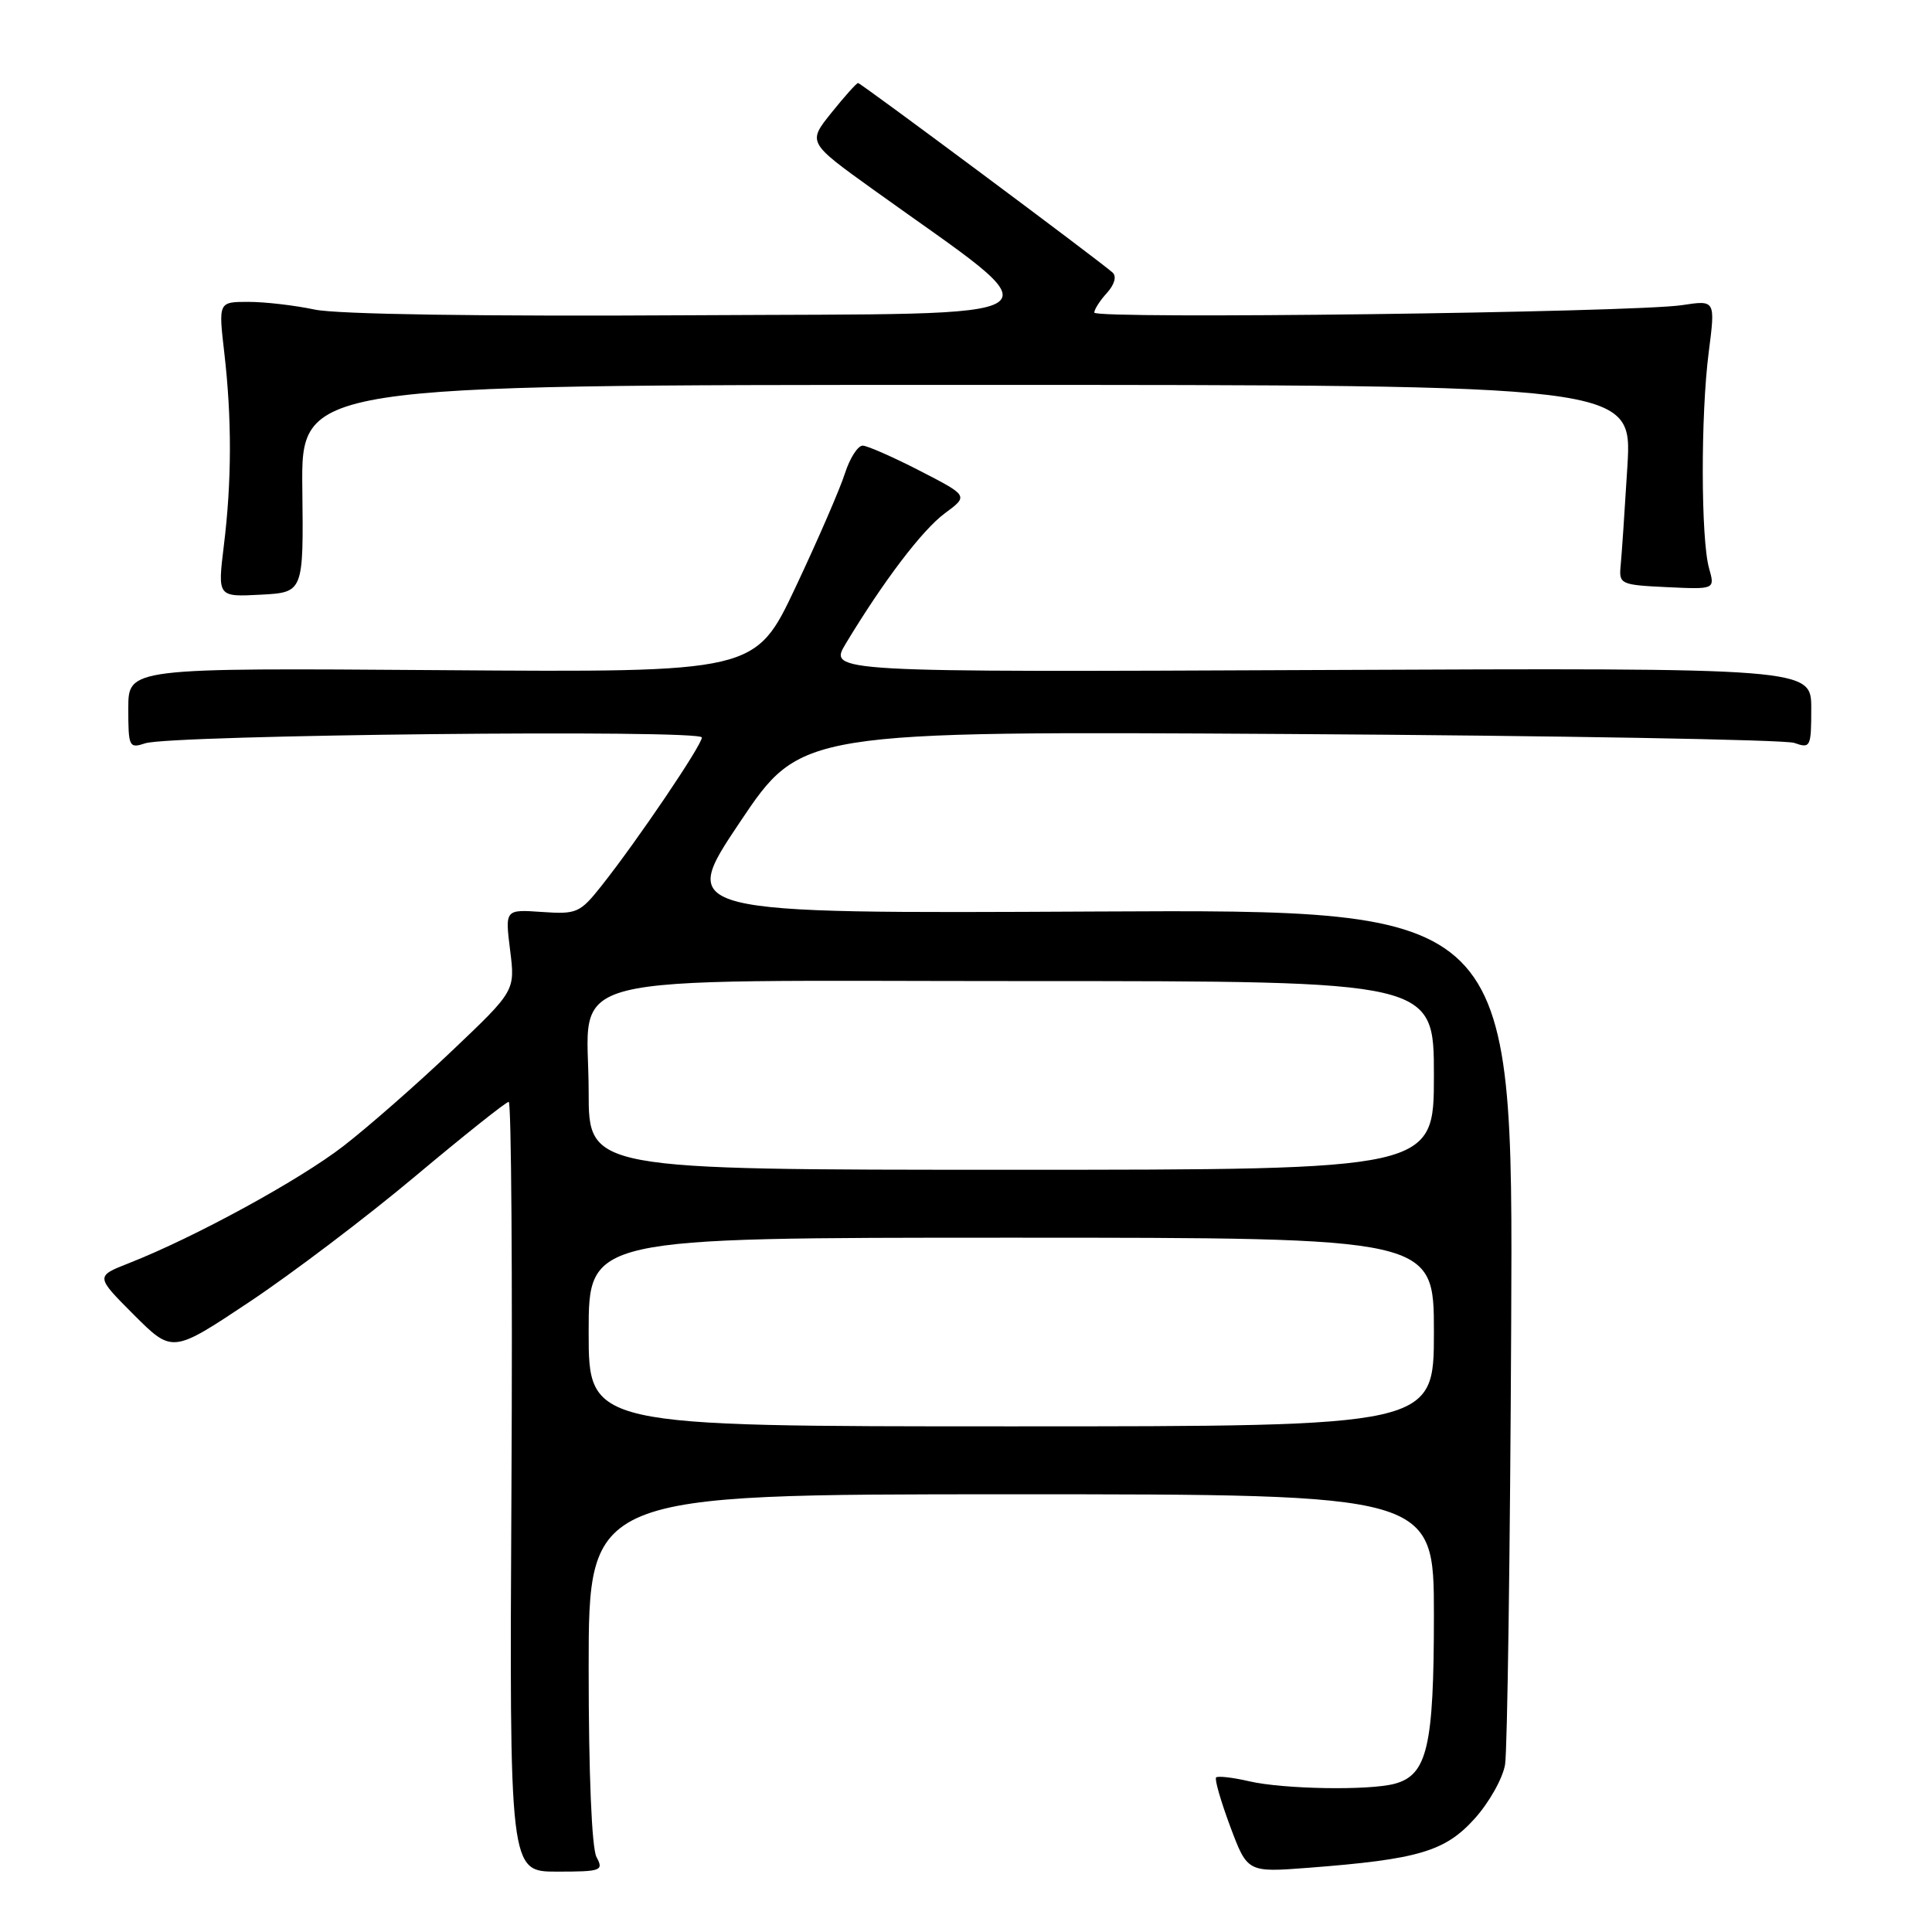 <?xml version="1.0" encoding="UTF-8" standalone="no"?>
<!DOCTYPE svg PUBLIC "-//W3C//DTD SVG 1.1//EN" "http://www.w3.org/Graphics/SVG/1.1/DTD/svg11.dtd" >
<svg xmlns="http://www.w3.org/2000/svg" xmlns:xlink="http://www.w3.org/1999/xlink" version="1.1" viewBox="0 0 256 256">
 <g >
 <path fill="currentColor"
d=" M 79.04 246.07 C 78.41 244.89 78.00 235.05 78.00 221.07 C 78.00 198.00 78.00 198.00 134.00 198.00 C 190.00 198.00 190.00 198.00 190.00 214.05 C 190.00 231.45 189.12 235.20 184.79 236.36 C 181.38 237.27 170.06 237.08 165.53 236.03 C 163.34 235.52 161.37 235.30 161.14 235.52 C 160.92 235.75 161.76 238.67 163.01 242.02 C 165.29 248.11 165.29 248.11 173.39 247.49 C 187.94 246.37 191.47 245.33 195.38 241.00 C 197.31 238.87 199.13 235.63 199.43 233.81 C 199.73 231.99 200.10 205.75 200.24 175.50 C 200.50 120.50 200.50 120.50 145.21 120.78 C 89.92 121.06 89.92 121.06 98.02 108.97 C 106.13 96.87 106.13 96.87 170.81 97.26 C 206.39 97.48 236.51 98.01 237.75 98.44 C 239.90 99.20 240.00 99.00 240.00 93.87 C 240.00 88.50 240.00 88.50 174.90 88.78 C 109.79 89.07 109.79 89.07 112.07 85.28 C 117.07 76.99 122.21 70.22 125.19 68.02 C 128.33 65.70 128.33 65.70 121.92 62.40 C 118.39 60.58 114.97 59.08 114.33 59.05 C 113.68 59.02 112.61 60.69 111.95 62.75 C 111.29 64.81 108.35 71.59 105.42 77.80 C 100.09 89.10 100.09 89.10 58.54 88.80 C 17.00 88.50 17.00 88.50 17.00 93.87 C 17.00 98.98 17.10 99.20 19.25 98.49 C 22.67 97.37 93.00 96.63 93.00 97.72 C 93.00 98.74 84.49 111.33 79.73 117.34 C 76.85 120.97 76.44 121.16 71.81 120.84 C 66.92 120.50 66.92 120.50 67.59 125.89 C 68.27 131.28 68.27 131.28 59.88 139.25 C 55.27 143.64 48.81 149.30 45.52 151.85 C 39.65 156.39 25.78 163.96 17.07 167.38 C 12.65 169.12 12.65 169.12 17.74 174.22 C 22.84 179.31 22.84 179.31 33.05 172.51 C 38.67 168.77 48.56 161.28 55.02 155.86 C 61.49 150.44 67.06 146.00 67.41 146.00 C 67.75 146.00 67.92 168.95 67.77 197.00 C 67.50 248.00 67.50 248.00 73.79 248.00 C 79.69 248.00 80.01 247.88 79.04 246.07 Z  M 40.06 64.75 C 39.90 51.00 39.90 51.00 128.09 51.00 C 216.28 51.00 216.28 51.00 215.64 61.75 C 215.28 67.66 214.88 73.62 214.74 75.00 C 214.51 77.40 214.75 77.51 220.88 77.80 C 227.25 78.10 227.25 78.10 226.46 75.30 C 225.37 71.44 225.34 54.95 226.42 46.63 C 227.30 39.76 227.30 39.76 222.90 40.43 C 216.44 41.41 145.00 42.32 145.00 41.42 C 145.00 41.00 145.75 39.82 146.68 38.81 C 147.68 37.70 147.98 36.62 147.43 36.12 C 145.70 34.56 114.06 11.00 113.70 11.00 C 113.50 11.00 111.91 12.77 110.17 14.94 C 107.01 18.87 107.01 18.87 115.75 25.15 C 140.63 43.02 142.85 41.47 91.95 41.77 C 63.79 41.94 44.67 41.65 41.70 41.02 C 39.06 40.46 35.11 40.00 32.92 40.00 C 28.94 40.00 28.94 40.00 29.72 46.75 C 30.73 55.47 30.71 63.80 29.66 72.30 C 28.83 79.10 28.83 79.10 34.53 78.80 C 40.22 78.50 40.22 78.50 40.06 64.75 Z  M 78.00 176.50 C 78.00 164.00 78.00 164.00 134.00 164.00 C 190.00 164.00 190.00 164.00 190.00 176.50 C 190.00 189.00 190.00 189.00 134.00 189.00 C 78.00 189.00 78.00 189.00 78.00 176.50 Z  M 78.00 144.67 C 78.00 128.49 71.99 130.00 136.31 130.00 C 190.00 130.00 190.00 130.00 190.00 142.50 C 190.00 155.00 190.00 155.00 134.00 155.00 C 78.00 155.00 78.00 155.00 78.00 144.67 Z "/>
</g>
</svg>